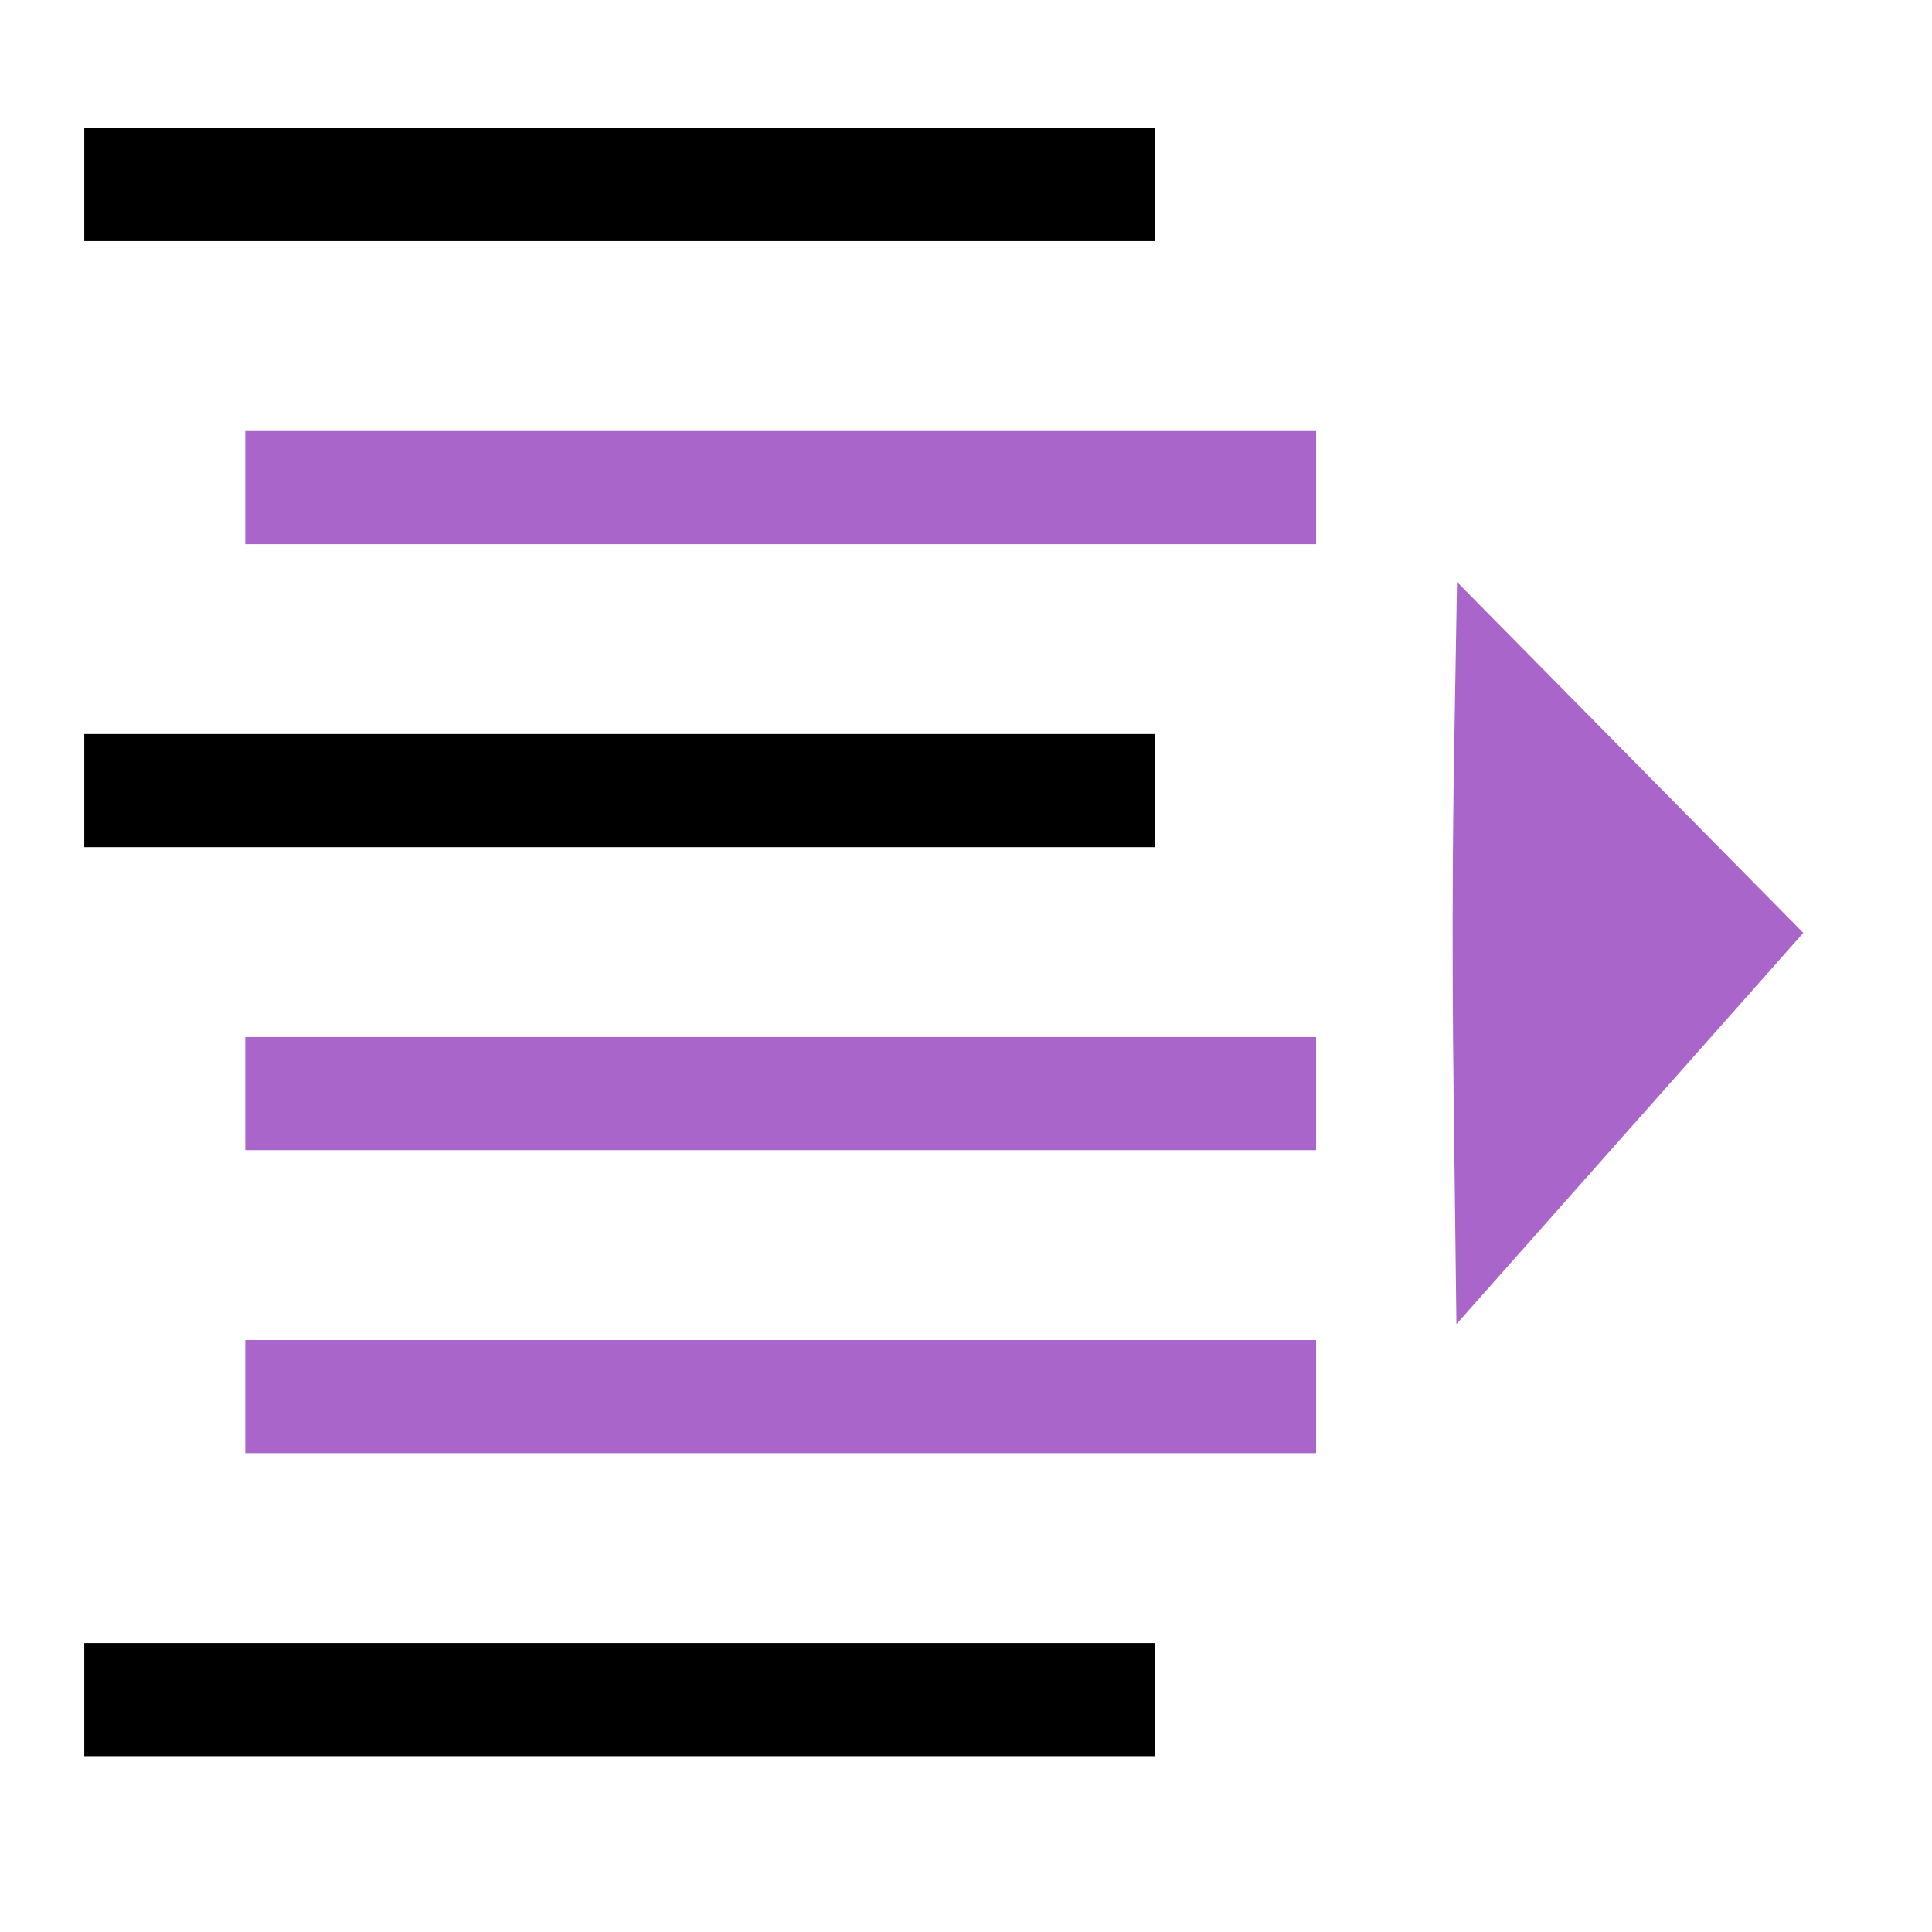 <?xml version="1.0" encoding="UTF-8" standalone="no"?>
<svg
   xmlns:dc="http://purl.org/dc/elements/1.1/"
   xmlns:cc="http://creativecommons.org/ns#"
   xmlns:rdf="http://www.w3.org/1999/02/22-rdf-syntax-ns#"
   xmlns:svg="http://www.w3.org/2000/svg"
   xmlns="http://www.w3.org/2000/svg"
   xmlns:sodipodi="http://sodipodi.sourceforge.net/DTD/sodipodi-0.dtd"
   xmlns:inkscape="http://www.inkscape.org/namespaces/inkscape"
   fill="#000000"
   height="24"
   viewBox="0 0 24 24"
   width="24"
   version="1.1"
   id="svg3684"
   sodipodi:docname="ic_select_black_24px.svg"
   inkscape:version="0.92.0 r15299">
  <defs
     id="defs3688" />
  <sodipodi:namedview
     pagecolor="#ffffff"
     bordercolor="#666666"
     borderopacity="1"
     objecttolerance="10"
     gridtolerance="10"
     guidetolerance="10"
     inkscape:pageopacity="0"
     inkscape:pageshadow="2"
     inkscape:window-width="1920"
     inkscape:window-height="1017"
     id="namedview3686"
     showgrid="false"
     inkscape:measure-start="3.0566,21.1698"
     inkscape:measure-end="17.717,21.1698"
     inkscape:zoom="35.333333"
     inkscape:cx="15.304544"
     inkscape:cy="11.575472"
     inkscape:window-x="-8"
     inkscape:window-y="-8"
     inkscape:window-maximized="1"
     inkscape:current-layer="svg3684" />
  <path
     d="M0 0h24v24H0z"
     fill="none"
     id="path3680" />
  <path
     style="fill:none;stroke:#000000;stroke-width:1.405;stroke-linecap:butt;stroke-linejoin:miter;stroke-miterlimit:4;stroke-dasharray:none;stroke-opacity:1"
     d="M 1.047,2.292 H 14.349"
     id="path3711"
     inkscape:connector-curvature="0"
     sodipodi:nodetypes="cc" />
  <path
     style="fill:none;stroke:#000000;stroke-width:1.405;stroke-linecap:butt;stroke-linejoin:miter;stroke-miterlimit:4;stroke-dasharray:none;stroke-opacity:1"
     d="M 1.047,21.113 H 14.349"
     id="path3711-8"
     inkscape:connector-curvature="0"
     sodipodi:nodetypes="cc" />
  <path
     style="fill:none;stroke:#a965ca;stroke-width:1.405;stroke-linecap:butt;stroke-linejoin:miter;stroke-miterlimit:4;stroke-dasharray:none;stroke-opacity:1"
     d="M 3.047,17.349 H 16.349"
     id="path3711-8-5"
     inkscape:connector-curvature="0"
     sodipodi:nodetypes="cc" />
  <path
     style="fill:none;stroke:#000000;stroke-width:1.405;stroke-linecap:butt;stroke-linejoin:miter;stroke-miterlimit:4;stroke-dasharray:none;stroke-opacity:1"
     d="M 1.047,9.821 H 14.349"
     id="path3711-8-5-9"
     inkscape:connector-curvature="0"
     sodipodi:nodetypes="cc" />
  <path
     style="fill:none;stroke:#a965ca;stroke-width:1.405;stroke-linecap:butt;stroke-linejoin:miter;stroke-miterlimit:4;stroke-dasharray:none;stroke-opacity:1"
     d="M 3.047,13.585 H 16.349"
     id="path3711-8-5-3"
     inkscape:connector-curvature="0"
     sodipodi:nodetypes="cc" />
  <path
     style="fill:none;stroke:#a965ca;stroke-width:1.405;stroke-linecap:butt;stroke-linejoin:miter;stroke-miterlimit:4;stroke-dasharray:none;stroke-opacity:1"
     d="M 3.047,6.057 H 16.349"
     id="path3711-8-5-9-2"
     inkscape:connector-curvature="0"
     sodipodi:nodetypes="cc" />
  <path
     style="fill:#a965ca;fill-opacity:1;stroke:#a965ca;stroke-width:1.218px;stroke-linecap:butt;stroke-linejoin:miter;stroke-opacity:1"
     d="m 18.682,8.687 c -0.051,2.83 -0.021,4.44 0,6.179 l 2.886,-3.255 z"
     id="path4641"
     inkscape:connector-curvature="0"
     sodipodi:nodetypes="cccc" />
</svg>
